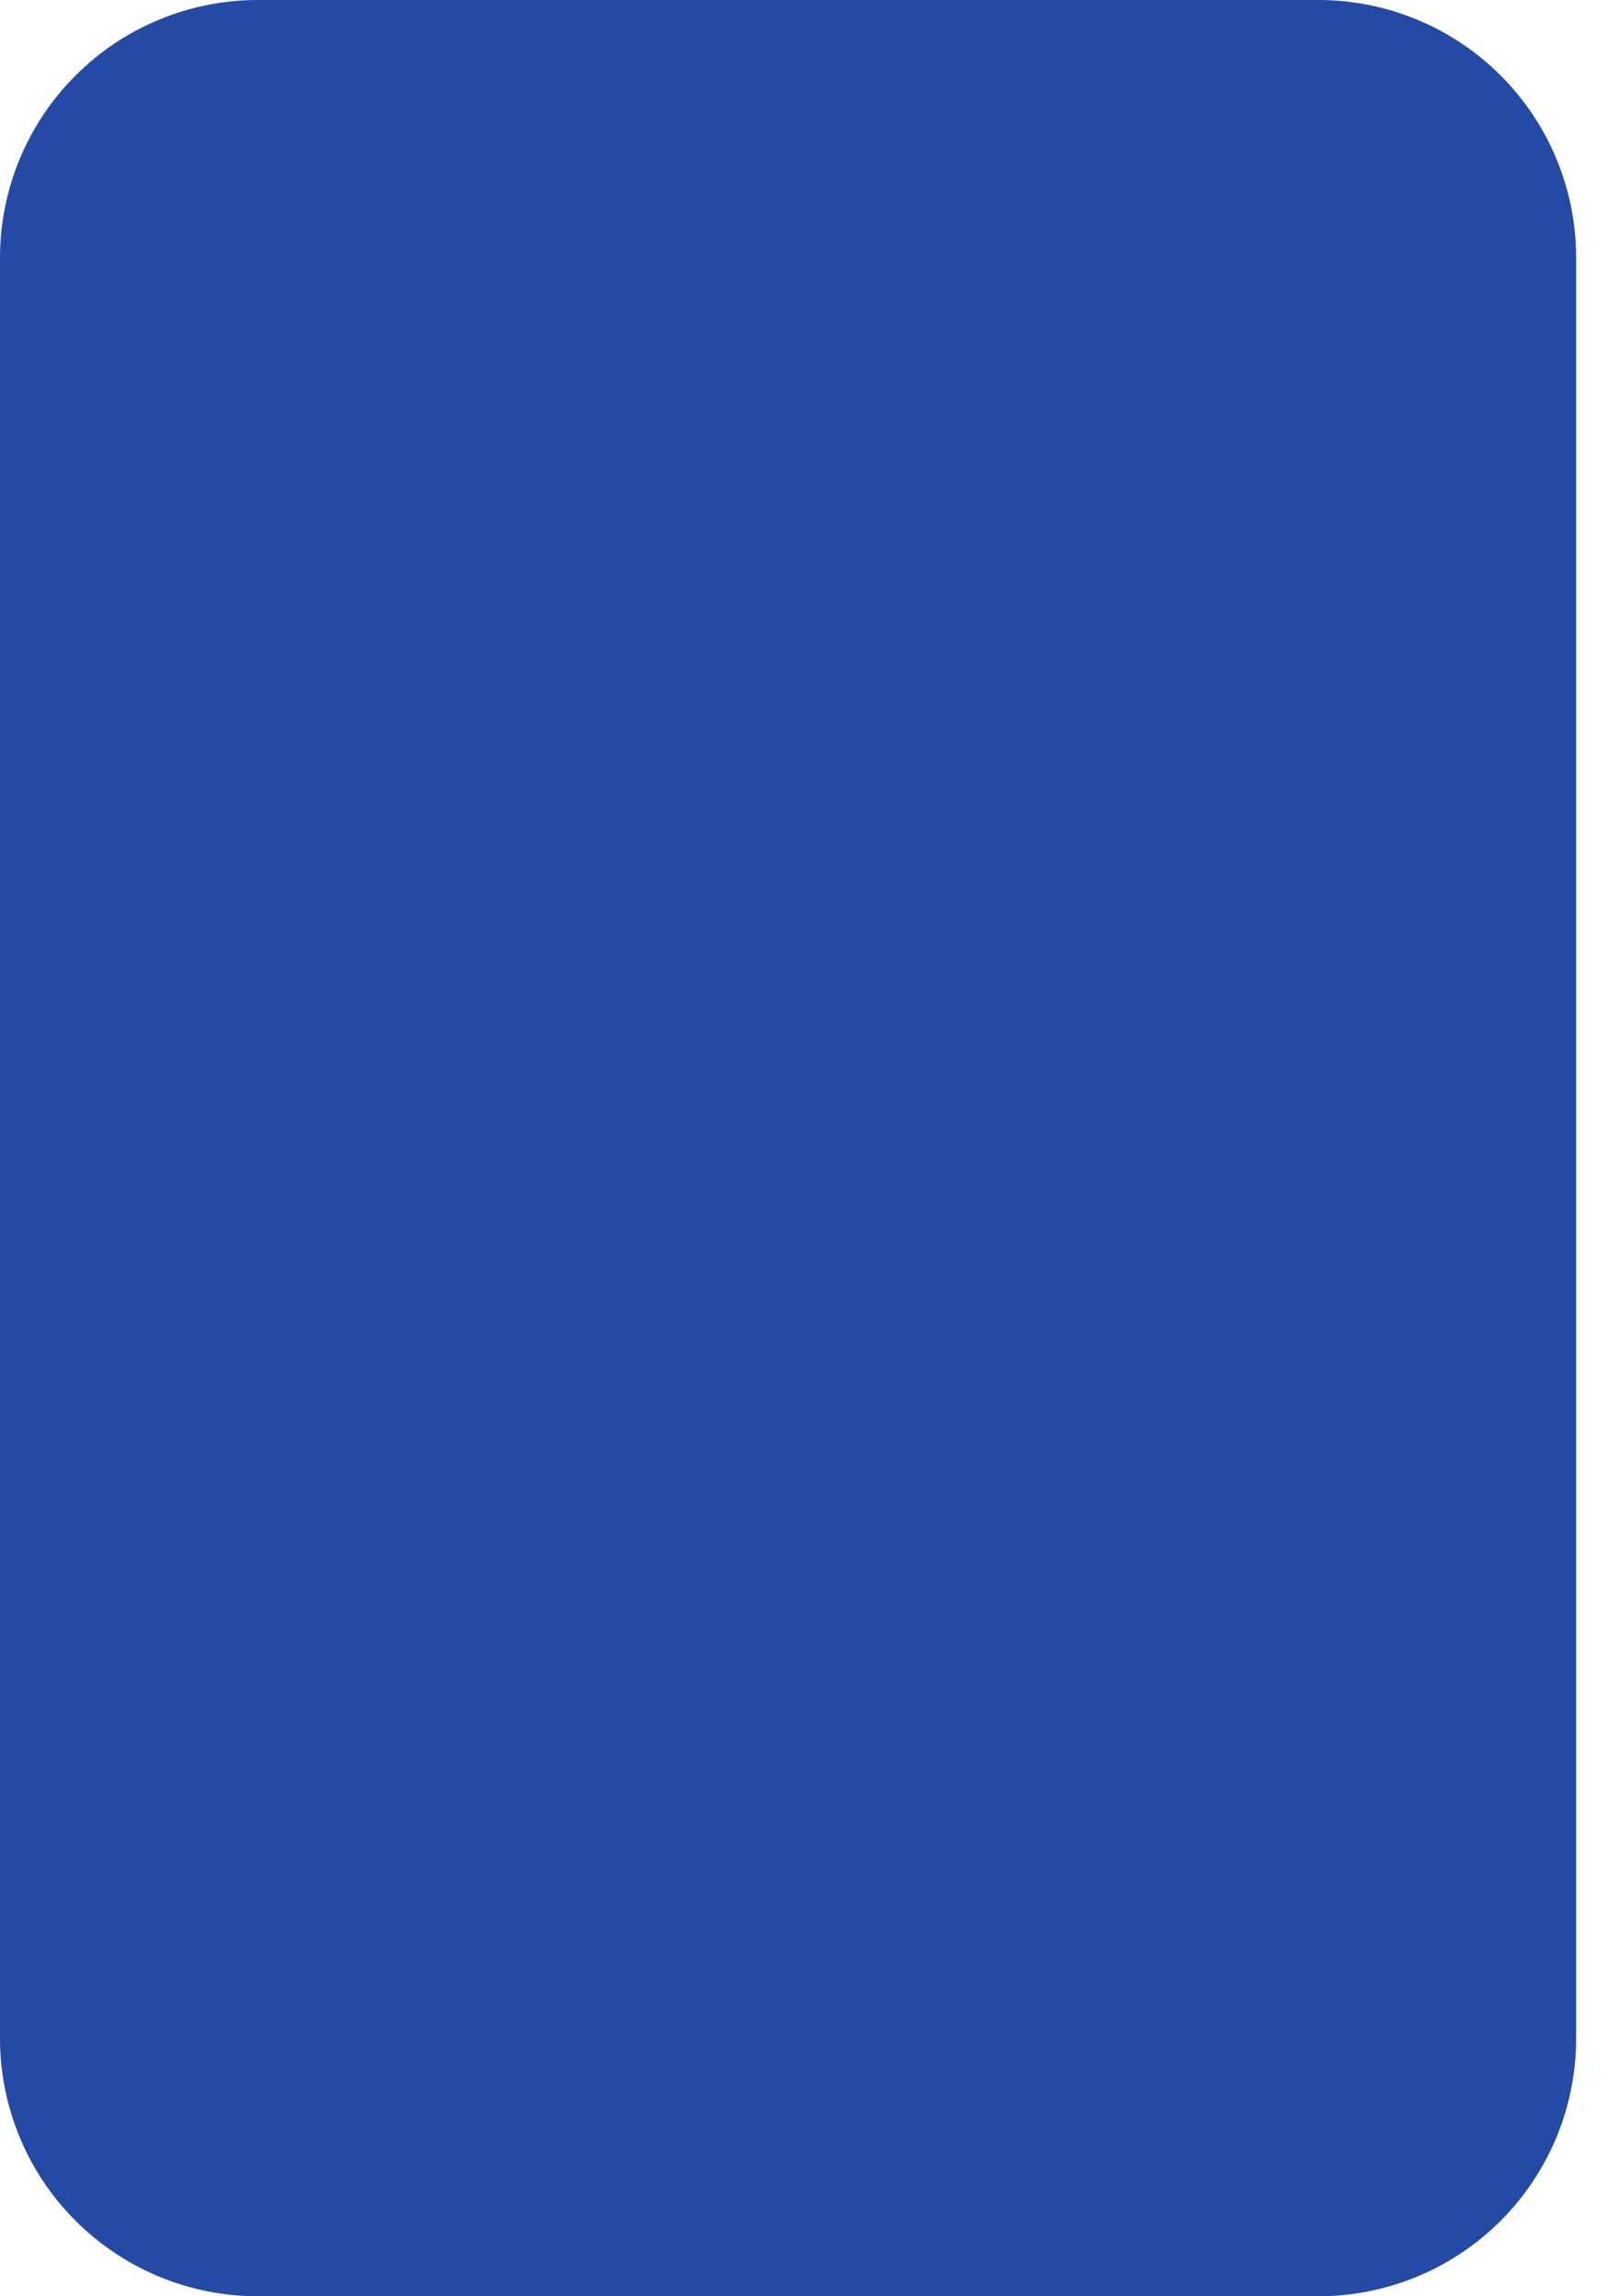 <svg width="14" height="20" viewBox="0 0 14 20" fill="none" xmlns="http://www.w3.org/2000/svg">
<path d="M13.731 17.761C13.73 18.354 13.493 18.923 13.074 19.342C12.654 19.762 12.086 19.998 11.492 20H2.239C1.646 19.998 1.077 19.762 0.658 19.342C0.238 18.923 0.002 18.354 0 17.761V2.239C0.002 1.646 0.238 1.077 0.658 0.658C1.077 0.238 1.646 0.002 2.239 0H11.492C12.086 0.002 12.654 0.238 13.074 0.658C13.493 1.077 13.73 1.646 13.731 2.239V17.761Z" fill="#254AA5"/>
</svg>
